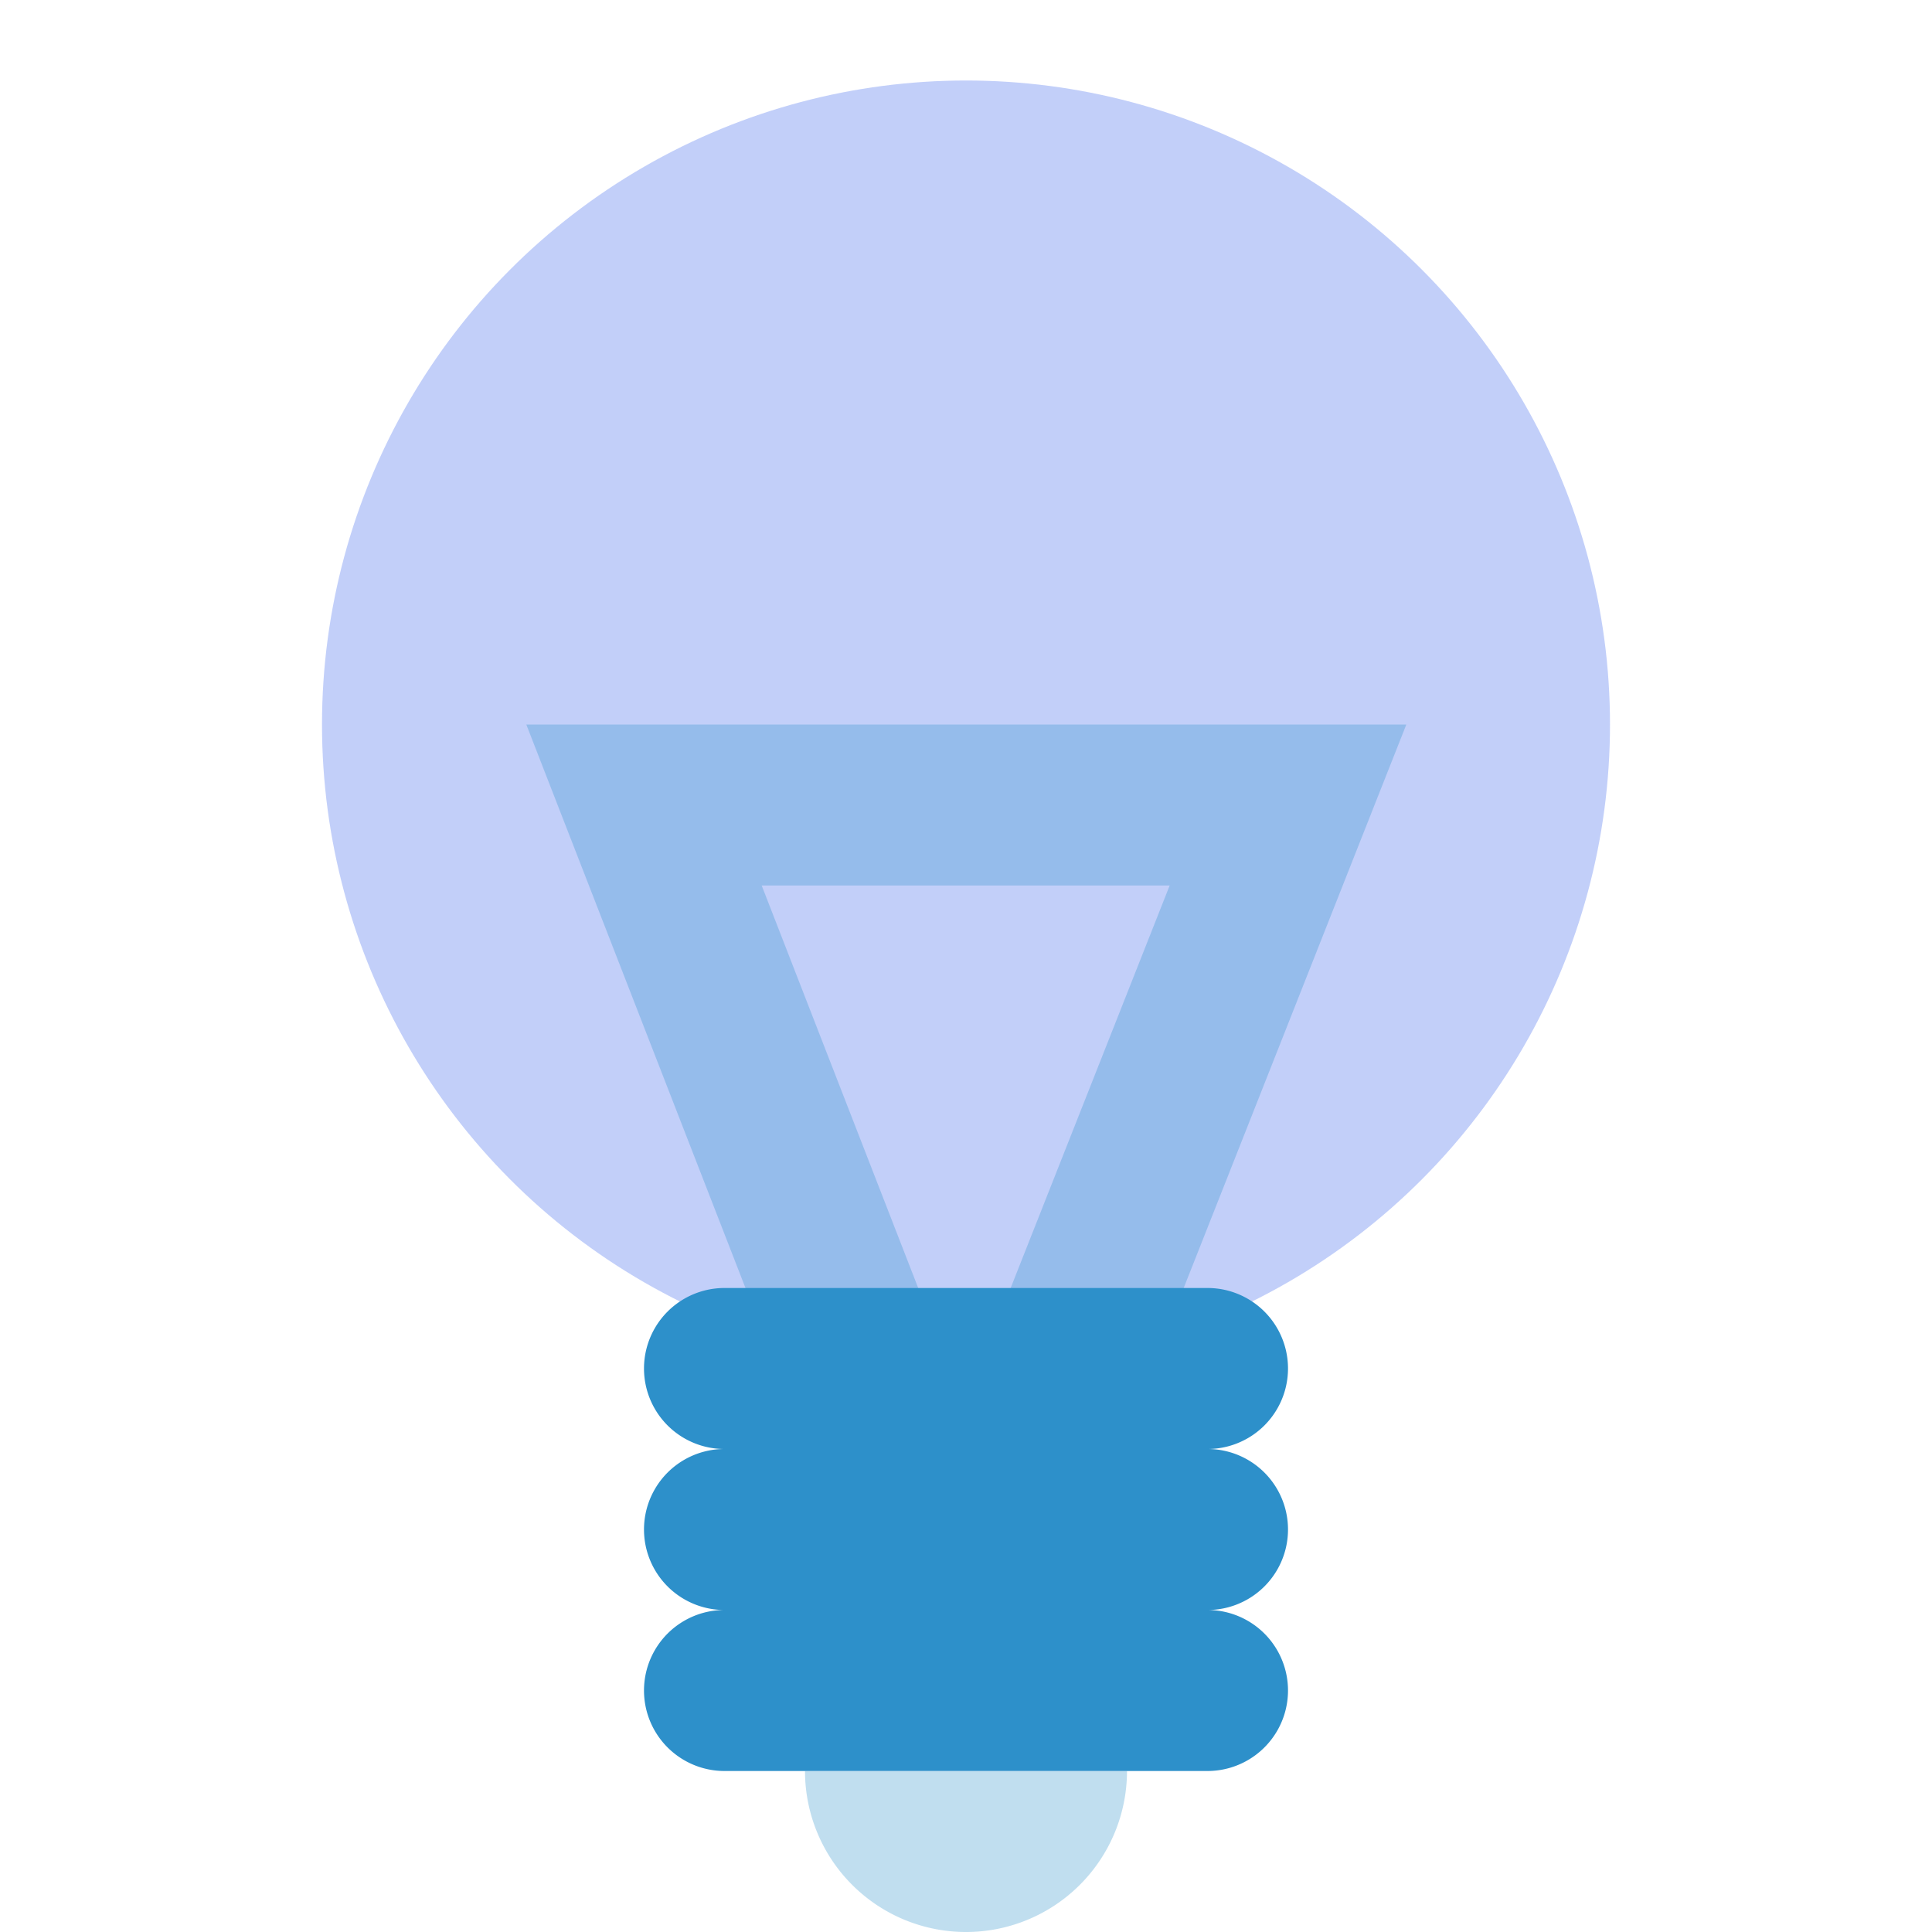 <svg width="24" height="24" viewBox="0 0 24 24" xmlns="http://www.w3.org/2000/svg"><g fill="none" fill-rule="evenodd"><path d="M0 0h24v24H0z"/><circle fill="#335EEA" opacity=".3" cx="12" cy="9" r="8"/><path d="M14.53 11H9.462l2.514 6.465L14.53 11zm-3.962 8.362L6.538 9H17.47l-4.096 10.367-1.398-.552-1.408.547zM10 22h4a2 2 0 11-4 0z" fill="#2D90CA" opacity=".3"/><path d="M9 20a1 1 0 010-2 1 1 0 010-2h6a1 1 0 010 2 1 1 0 010 2 1 1 0 010 2H9a1 1 0 010-2z" fill="#2D90CA"/></g></svg>